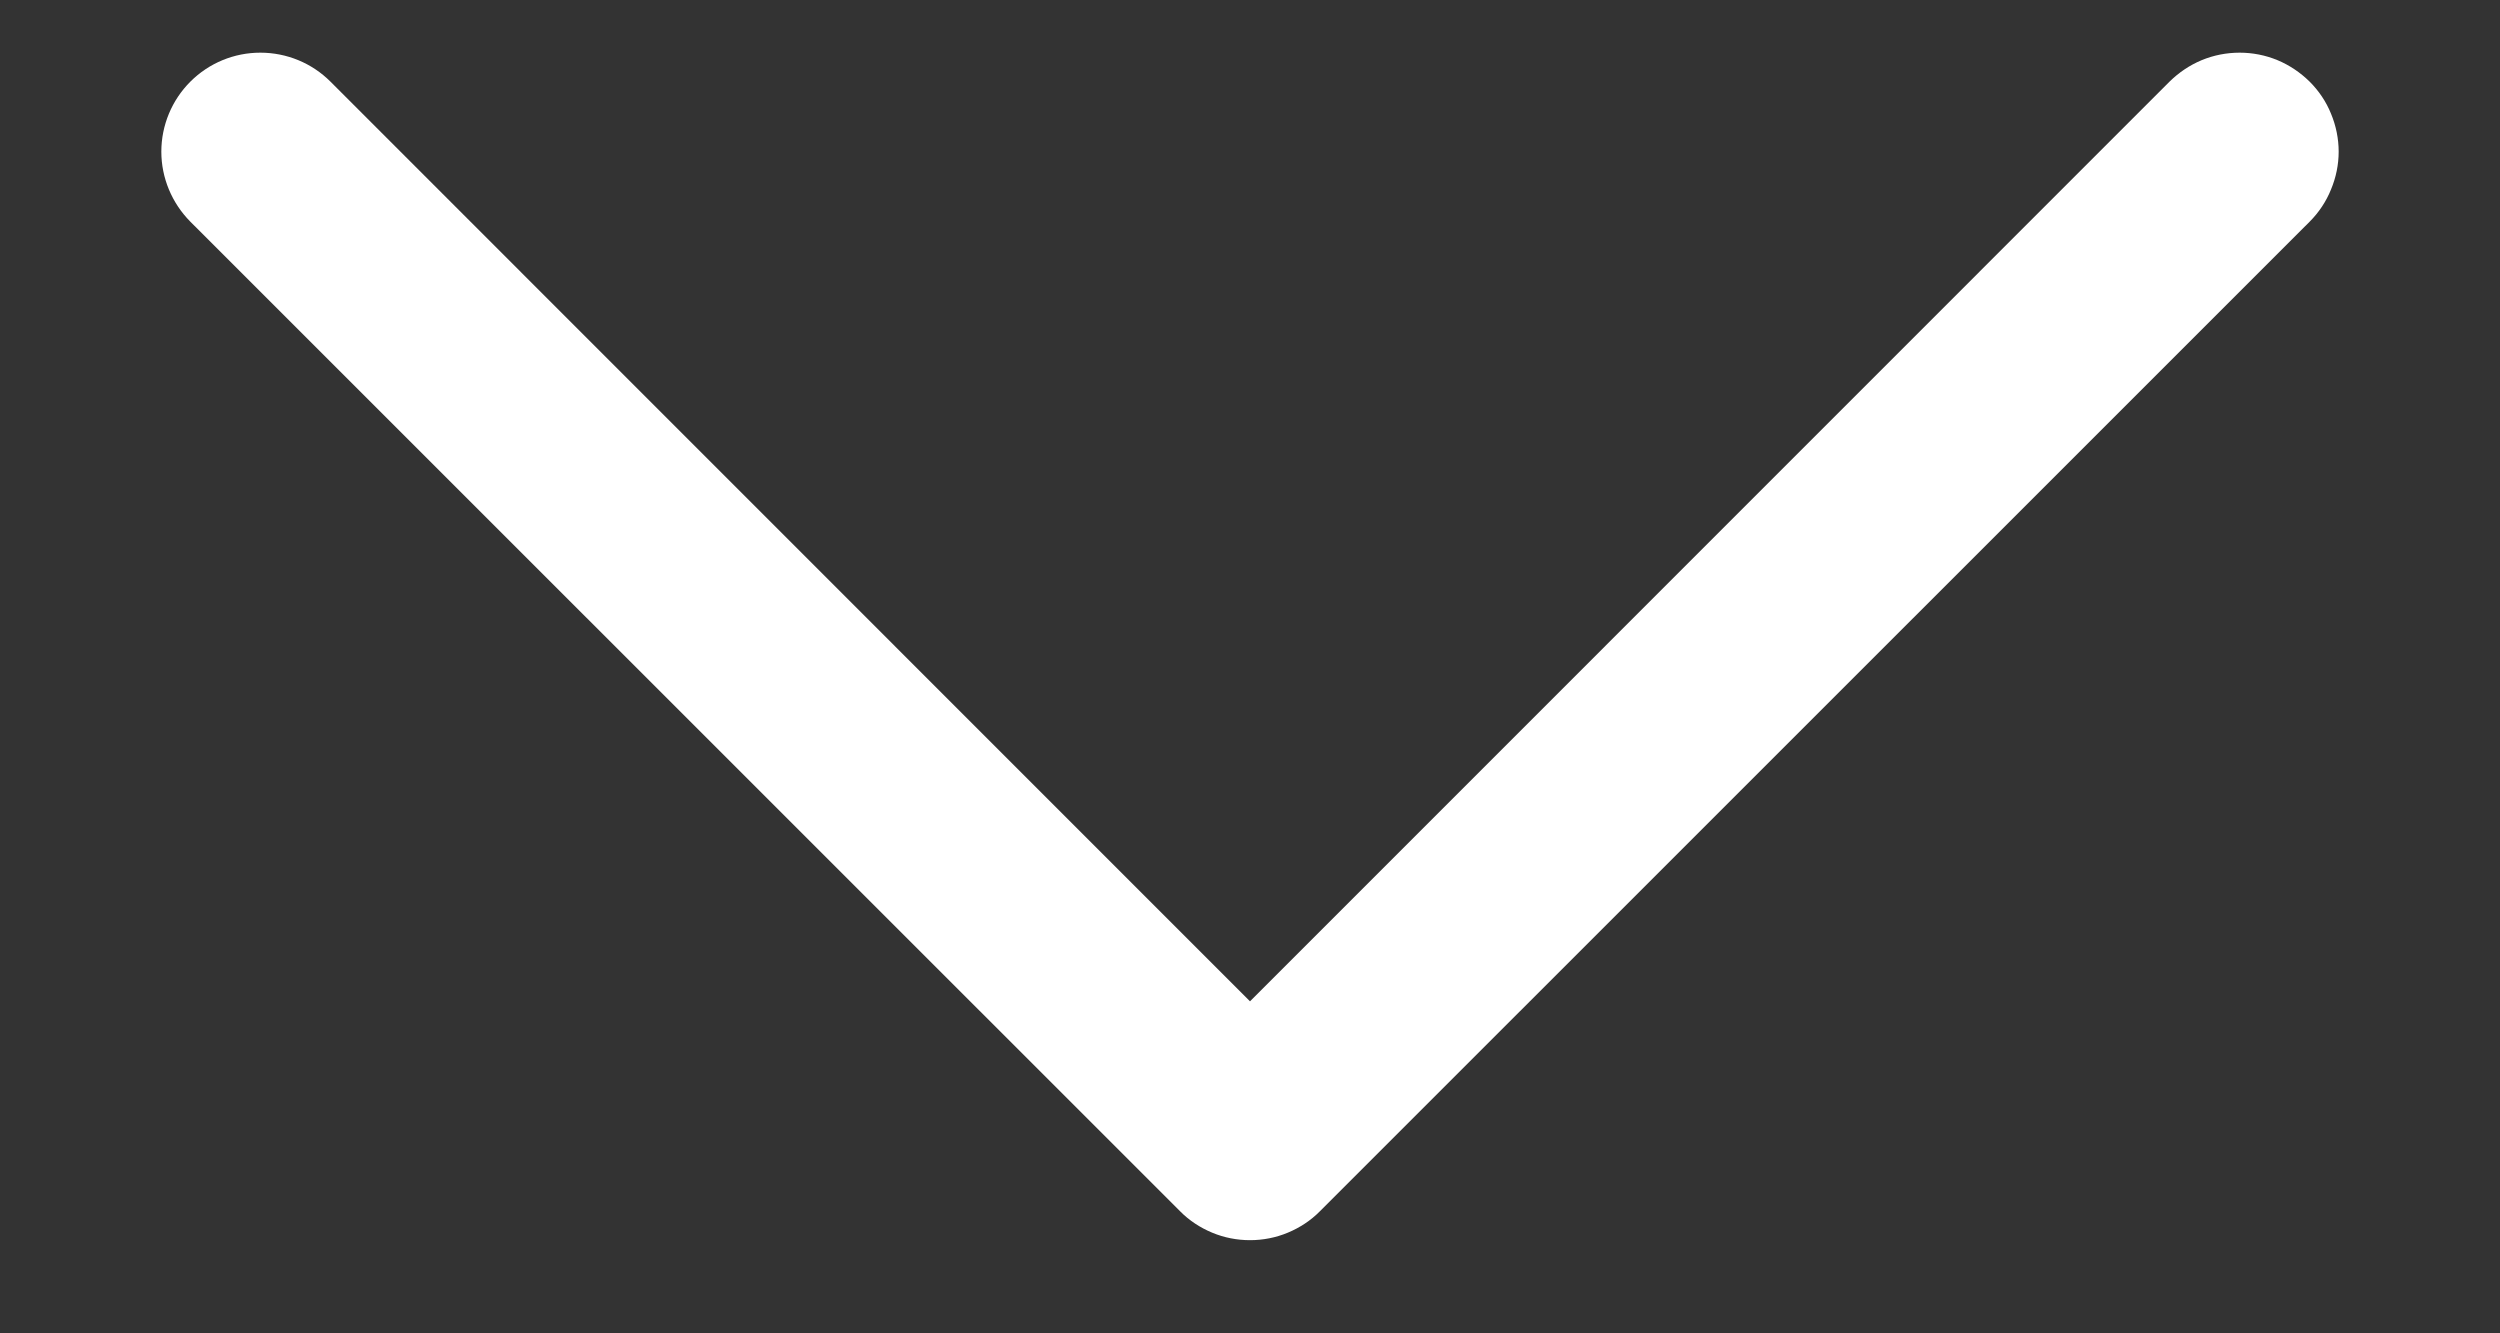 <svg width="15" height="8" viewBox="0 0 15 8" fill="none" xmlns="http://www.w3.org/2000/svg">
<rect x="0" y="0" width="15" height="8" fill="#333333" stroke="none"/>
<path d="M13.858 1.33L7.92 7.267C7.865 7.323 7.799 7.366 7.727 7.396C7.655 7.426 7.578 7.441 7.5 7.441C7.422 7.441 7.345 7.426 7.273 7.396C7.201 7.366 7.135 7.323 7.08 7.267L1.142 1.33C1.031 1.218 0.968 1.067 0.968 0.91C0.968 0.752 1.031 0.601 1.142 0.49C1.254 0.378 1.405 0.316 1.562 0.316C1.72 0.316 1.871 0.378 1.983 0.49L7.5 6.008L13.017 0.49C13.073 0.435 13.138 0.391 13.21 0.361C13.282 0.331 13.36 0.316 13.438 0.316C13.515 0.316 13.593 0.331 13.665 0.361C13.737 0.391 13.802 0.435 13.858 0.49C13.913 0.545 13.957 0.61 13.986 0.682C14.016 0.754 14.032 0.832 14.032 0.91C14.032 0.988 14.016 1.065 13.986 1.137C13.957 1.209 13.913 1.275 13.858 1.33Z" fill="white"/>
</svg>
